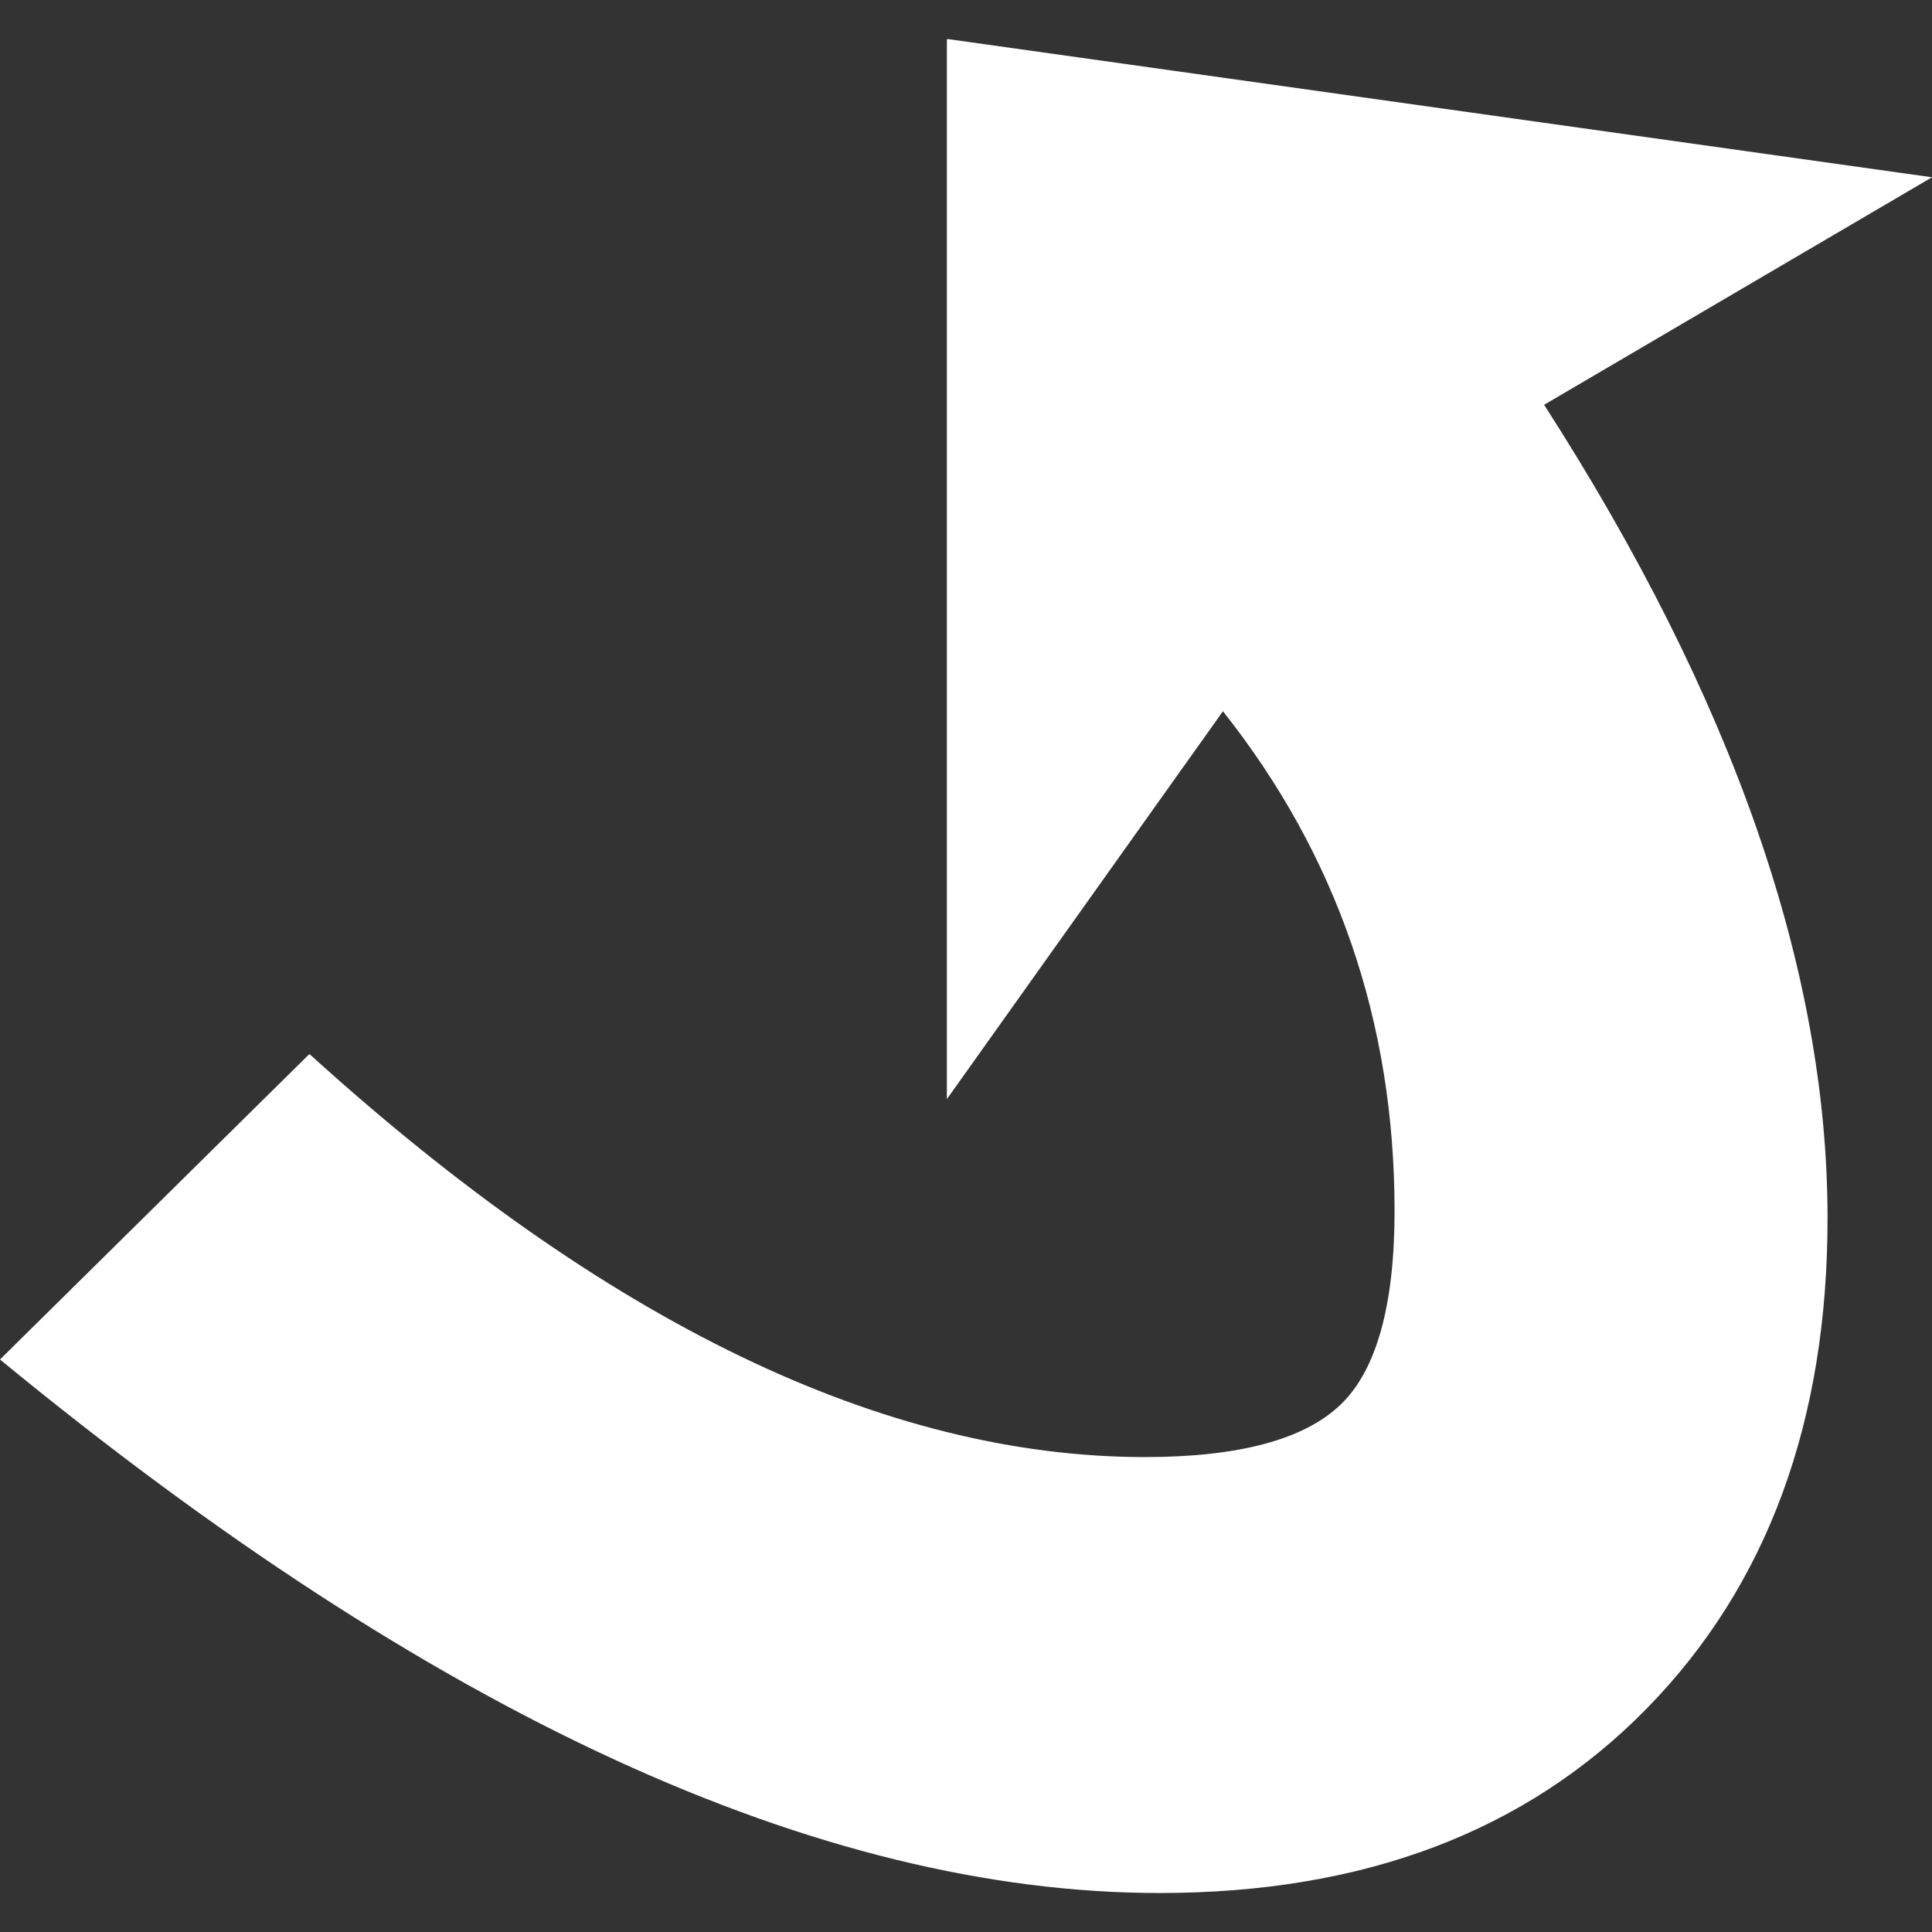 <?xml version="1.0" encoding="UTF-8" standalone="no"?>
<svg
   xmlns:dc="http://purl.org/dc/elements/1.1/"
   xmlns:cc="http://creativecommons.org/ns#"
   xmlns:rdf="http://www.w3.org/1999/02/22-rdf-syntax-ns#"
   xmlns:svg="http://www.w3.org/2000/svg"
   xmlns="http://www.w3.org/2000/svg"
   id="svg8"
   version="1.1"
   viewBox="0 0 104.246 104.246"
   height="104.246mm"
   width="104.246mm">
  <rect x="0" y="0" width="104.246" height="104.246" fill="#333333" stroke="none"/>
  <defs
     id="defs2" />
  <g
     transform="translate(-33.903,-86.119)"
     id="layer1">
    <path
       style="fill:#ffffff;stroke-width:0.265;fill-opacity:1"
       d="m 84.994,88.275 v 57.15 l 14.896,-20.929 c 6.165,7.779 9.26,16.775 9.26,26.961 0,5.106 -0.979,8.599 -2.91,10.451 -1.958,1.879 -5.477,2.831 -10.557,2.831 -14.076,0 -29.104,-7.25 -45.085,-21.749 l -16.695,16.484 c 23.336,19.182 44.212,28.787 62.574,28.787 11.007,0 19.764,-3.307 26.273,-9.948 6.509,-6.641 9.763,-15.478 9.763,-26.458 0,-13.414 -5.106,-28.046 -15.293,-43.894 l 20.929,-12.277 -53.128,-7.461"
       id="path817" />
  </g>
</svg>
